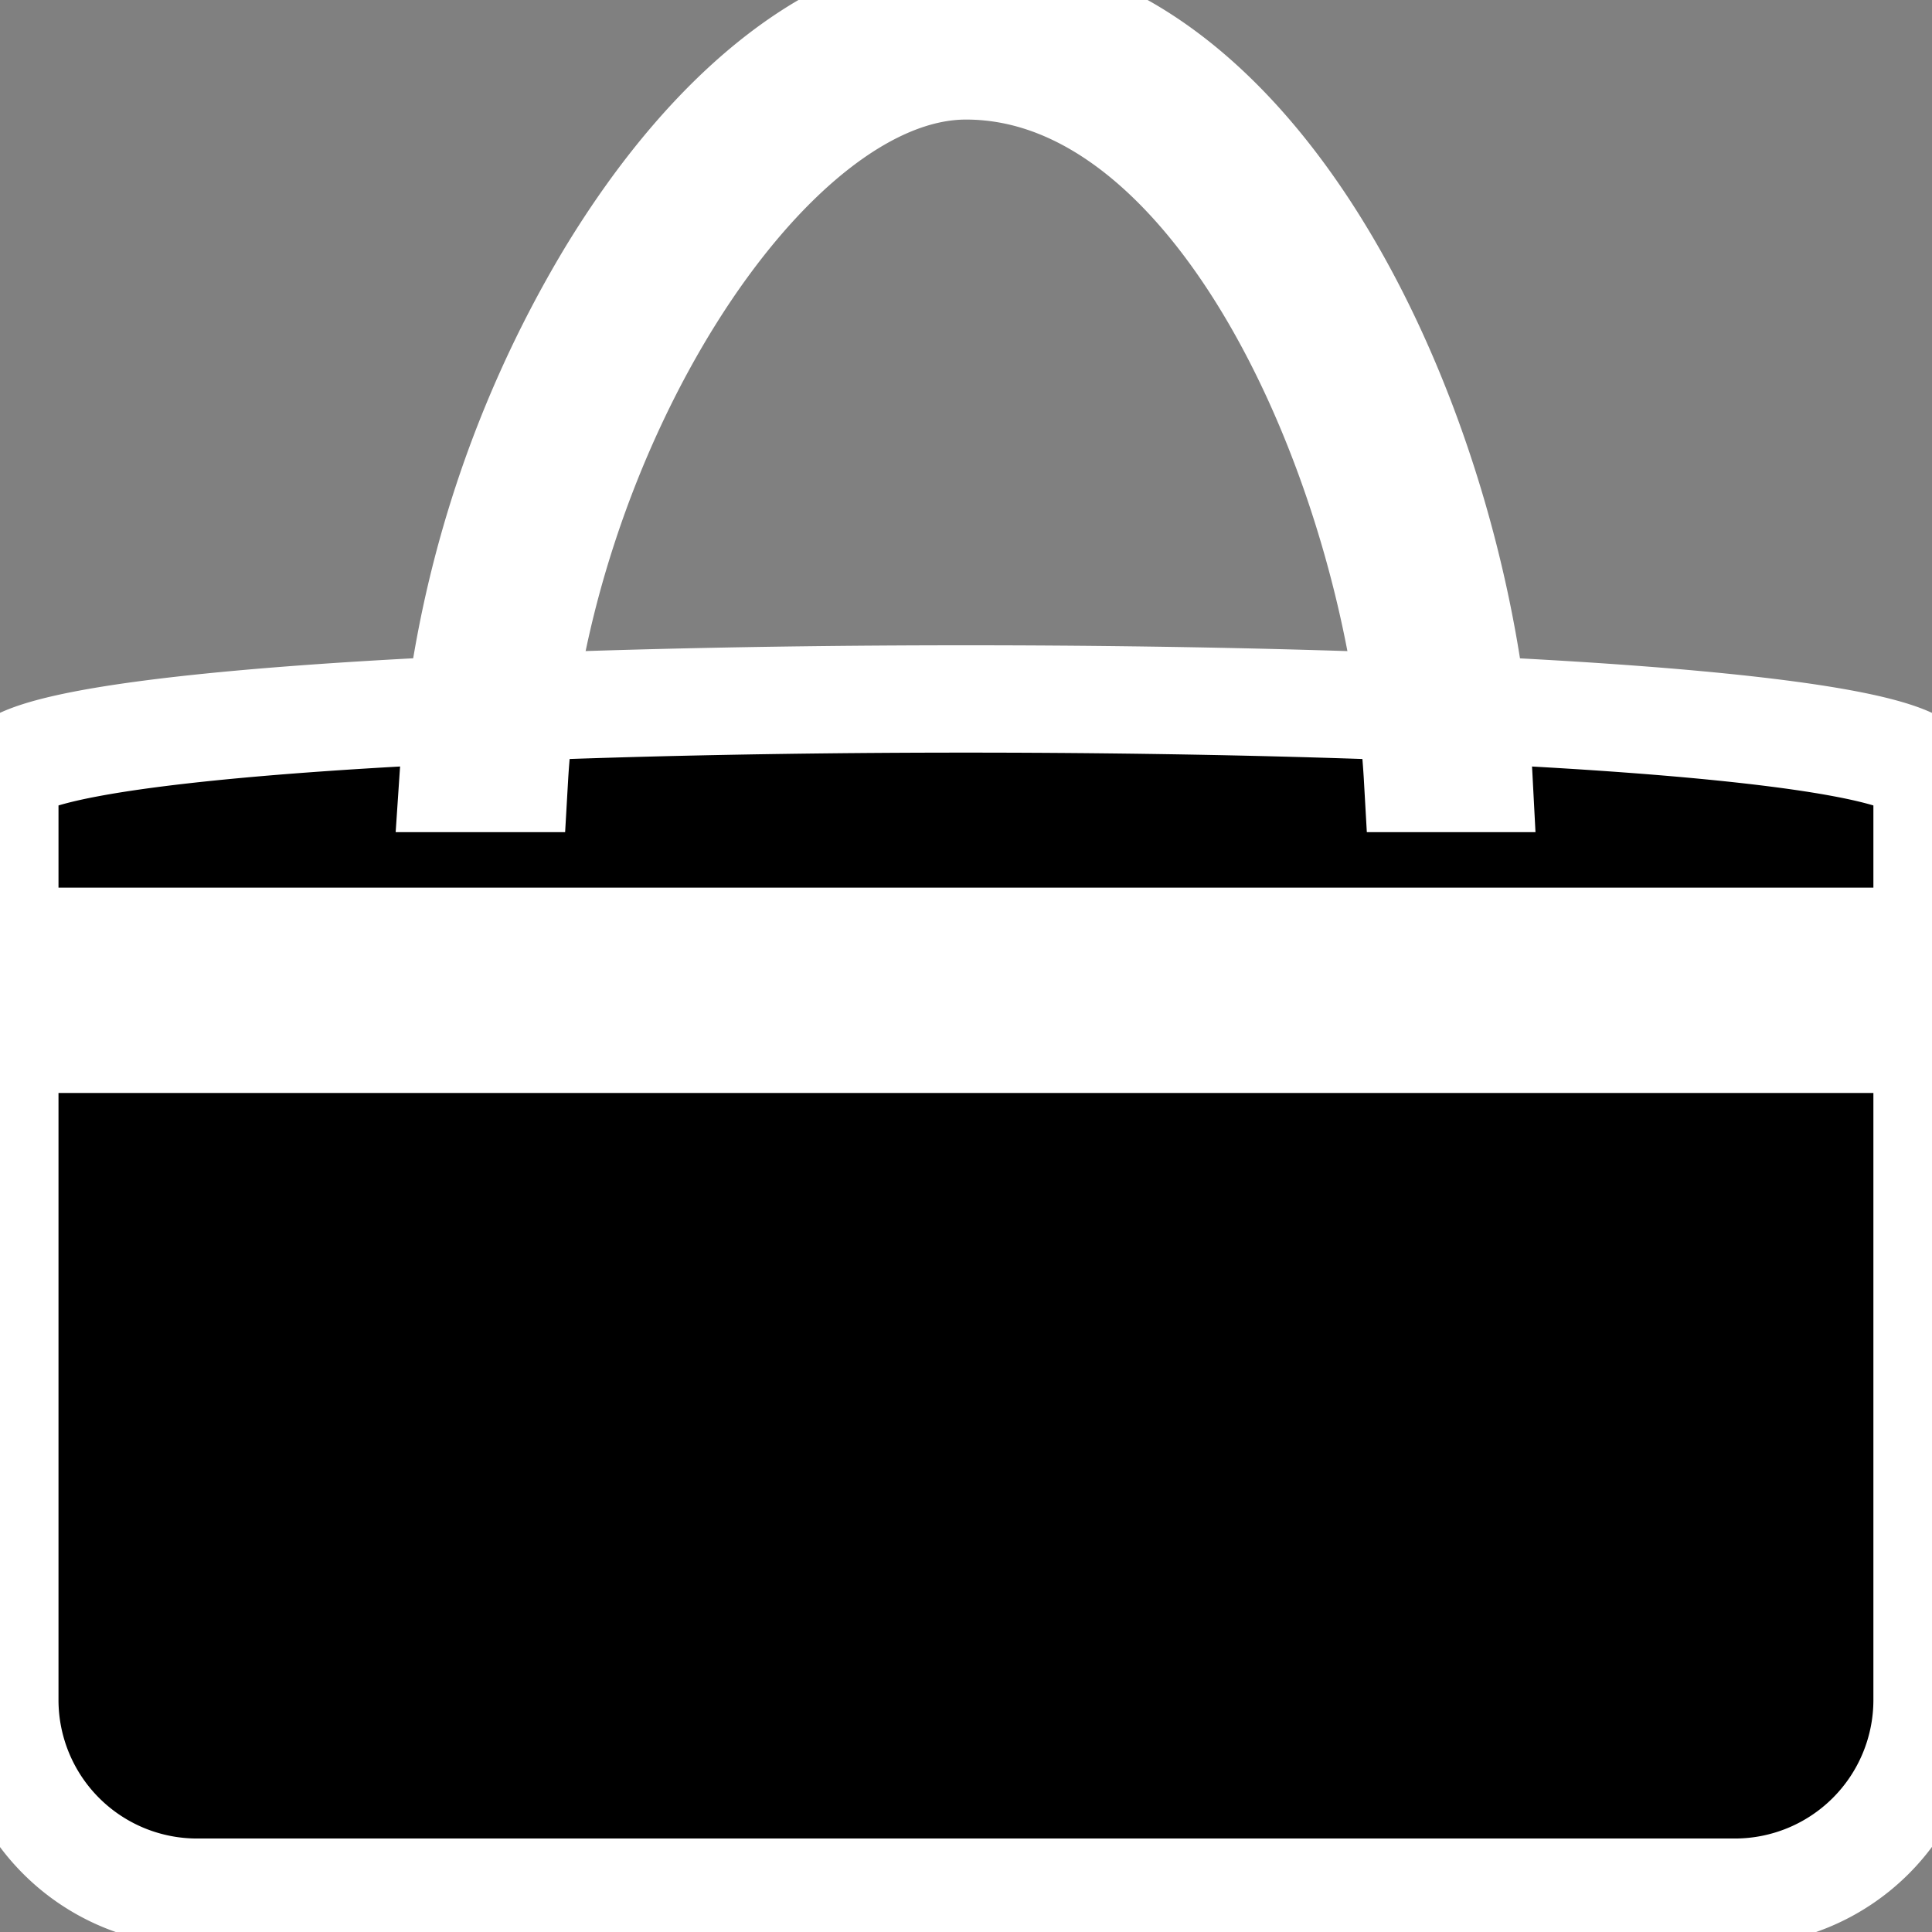 
    <svg
      xmlns='http://www.w3.org/2000/svg'
      width="32"
      height="32"
      viewBox='0 0 18 18'
    >
      <rect x="0" y="0" width="18" height="18" fill="#808080" stroke="none"/>
      <g data-name='Group 11'>
        <g
          data-name='Group 10'
          fill="currentColor"
          stroke='#fff'
          strokeMiterlimit='10'
          strokeWidth='.091'
        >
          <path
            data-name='Path 45'
            d='M17.954 7.253v8.585a1.791 1.791 0 01-1.791 1.791H1.836a1.791 1.791 0 01-1.791-1.791V7.253c0-.988 17.909-.988 17.909 0z'
          />
          <path data-name='Rectangle 36' d='M.102 8.77h17.795v.913H.102z' />
          <path
            data-name='Path 46'
            d='M4.793 7.253C4.976 4.061 7.113.614 9 .614c2.41 0 4.049 3.84 4.207 6.639h.572C13.618 4.168 11.791.044 8.999.044c-1.131 0-2.338.922-3.312 2.529a10.463 10.463 0 00-1.466 4.68z'
          />
        </g>
      </g>
    </svg>
